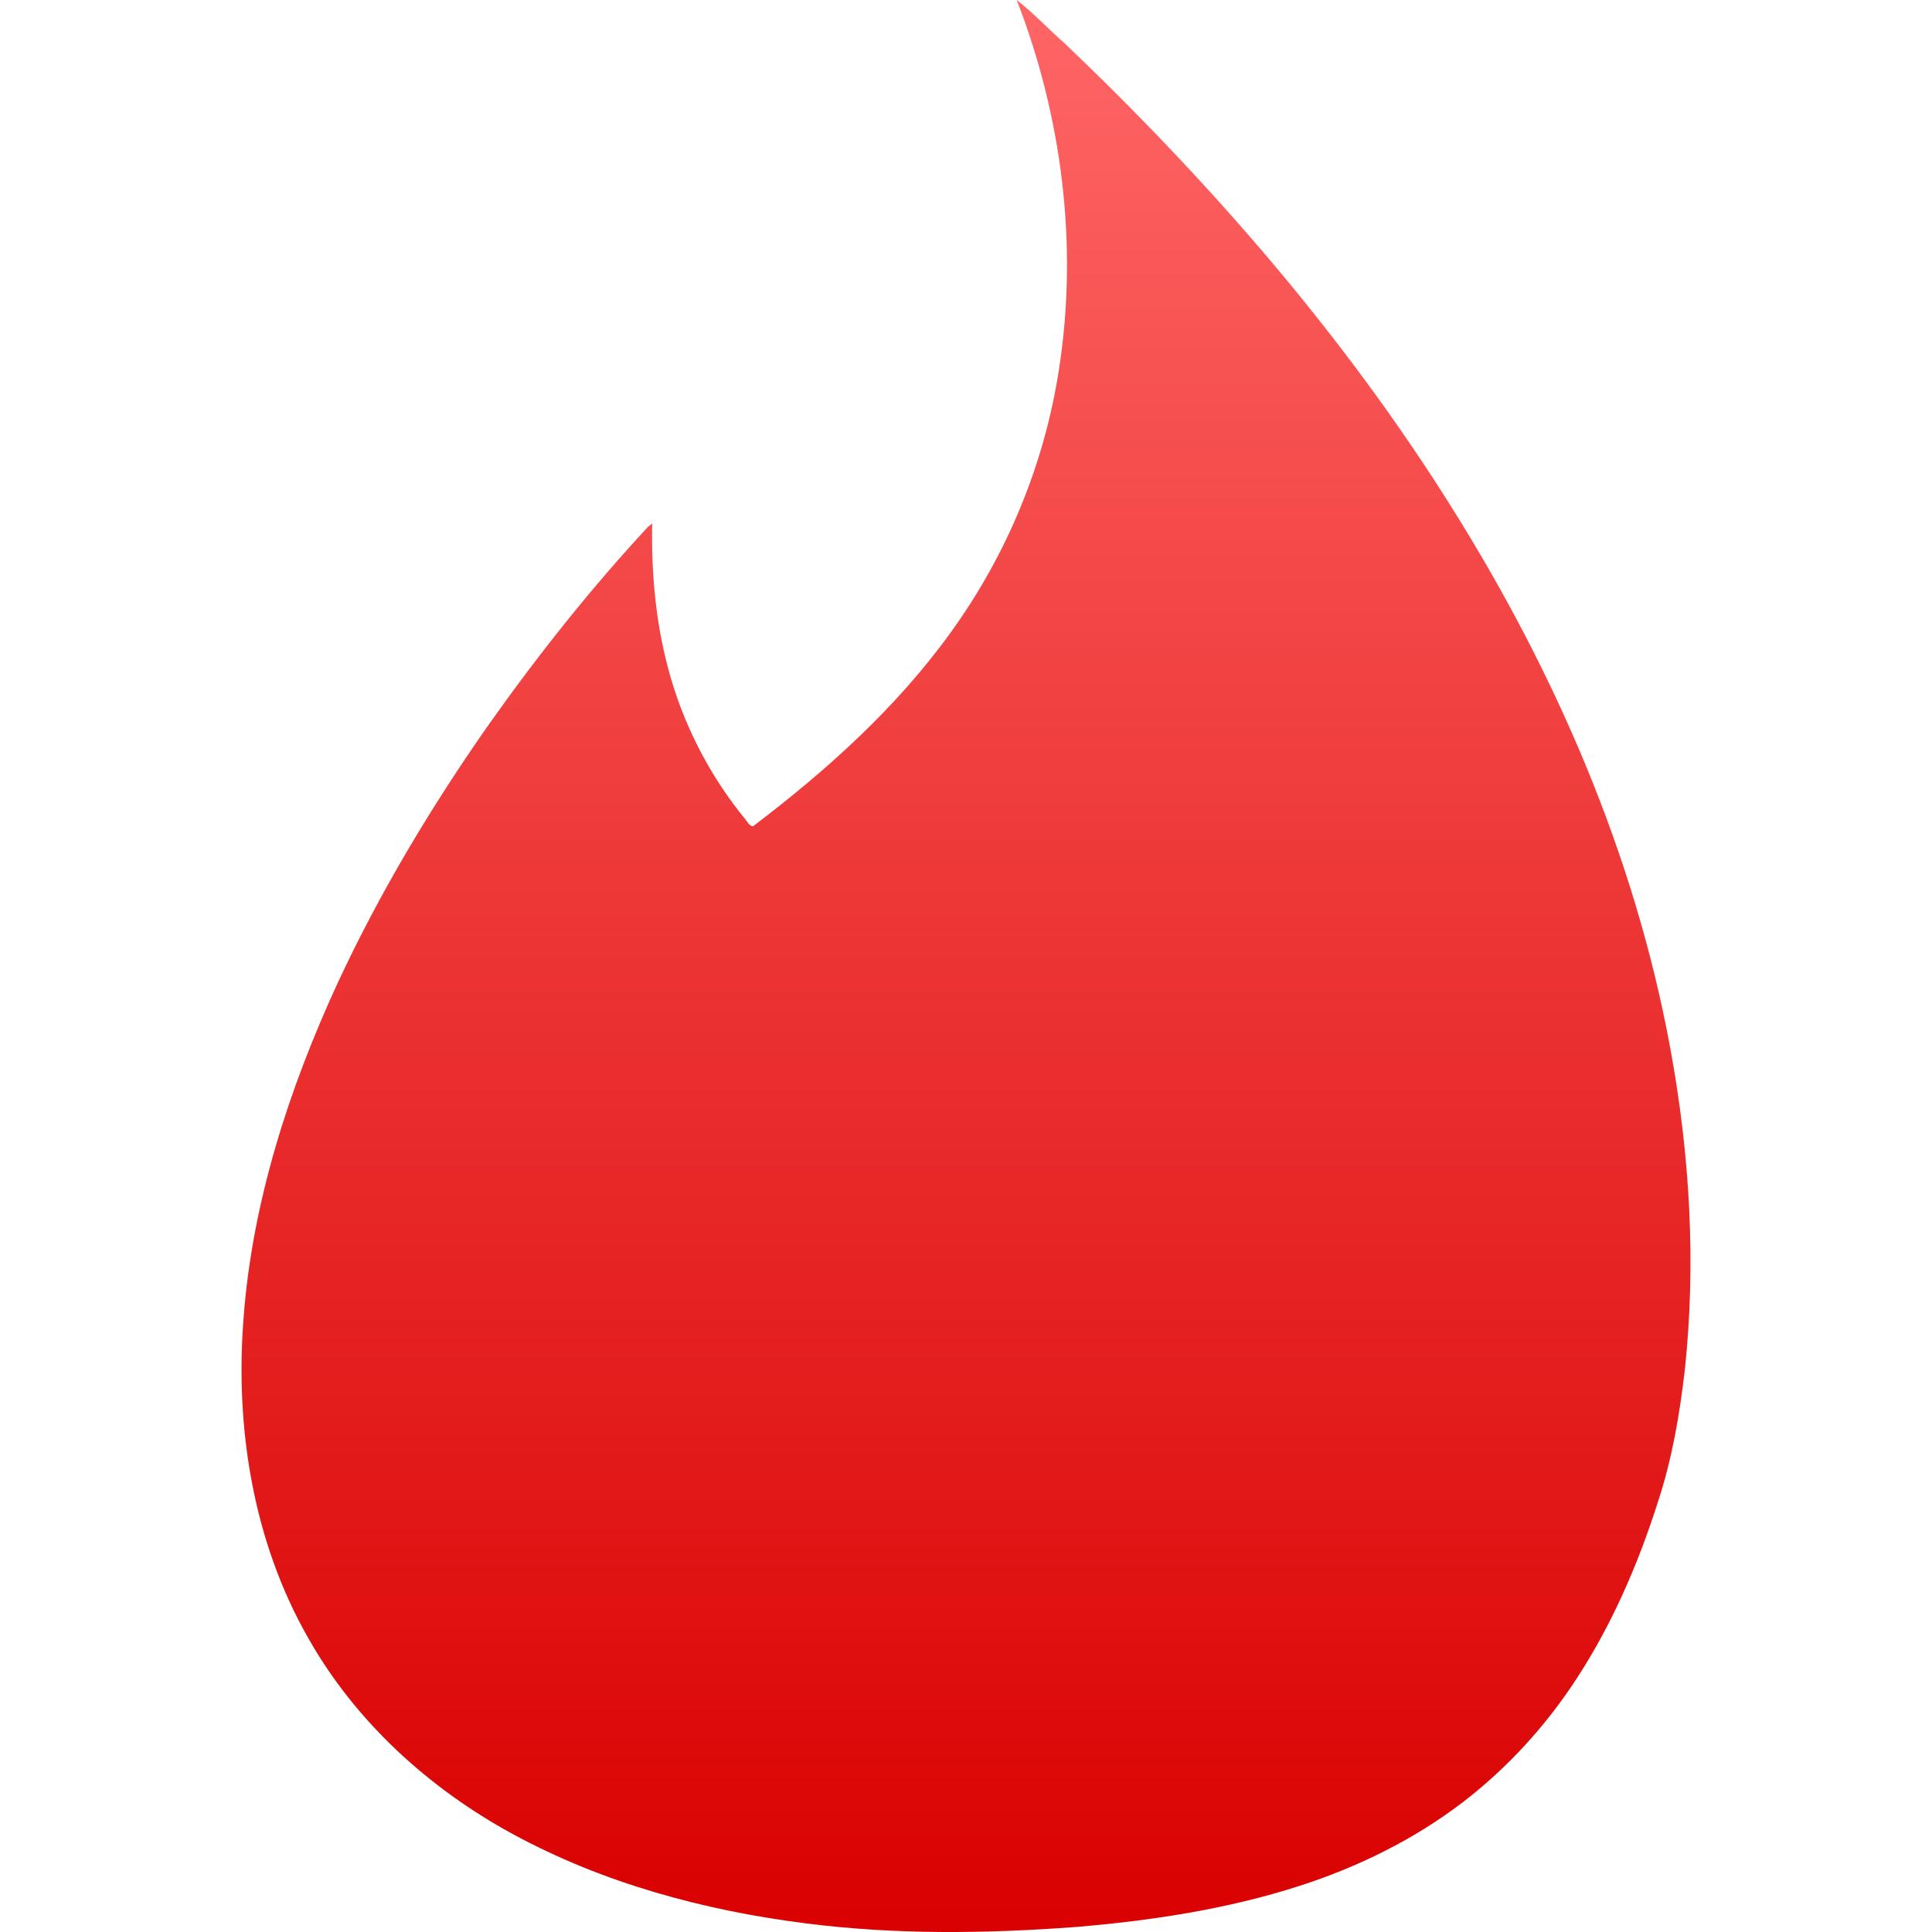 <svg xmlns="http://www.w3.org/2000/svg" xmlns:xlink="http://www.w3.org/1999/xlink" width="64" height="64" viewBox="0 0 64 64" version="1.1">
<defs>
<linearGradient id="linear0" gradientUnits="userSpaceOnUse" x1="0" y1="0" x2="0" y2="1" gradientTransform="matrix(48,0,0,64,8,0)">
<stop offset="0" style="stop-color:#ff6666;stop-opacity:1;"/>
<stop offset="1" style="stop-color:#d90000;stop-opacity:1;"/>
</linearGradient>
</defs>
<g id="surface1">
<path style=" stroke:none;fill-rule:nonzero;fill:url(#linear0);" d="M 33.68 0 C 34.238 0.43 34.723 0.961 35.258 1.426 C 40.082 6.023 44.504 11.098 48.062 16.766 C 51.508 22.246 54.152 28.312 55.328 34.715 C 55.977 38.223 56.191 41.824 55.812 45.375 C 55.641 46.859 55.387 48.344 54.918 49.762 C 54.262 51.82 53.398 53.816 52.215 55.625 C 51.195 57.188 49.922 58.578 48.449 59.707 C 46.828 60.945 44.98 61.848 43.059 62.469 C 40.664 63.242 38.16 63.621 35.66 63.832 C 32.676 64.055 29.676 64.094 26.703 63.715 C 23.332 63.289 19.984 62.387 16.984 60.754 C 14.207 59.242 11.766 57.027 10.199 54.242 C 8.383 51.055 7.781 47.281 8.07 43.641 C 8.363 39.781 9.582 36.043 11.191 32.551 C 12.59 29.547 14.297 26.703 16.195 23.996 C 17.816 21.707 19.559 19.508 21.465 17.453 C 21.5 17.43 21.566 17.367 21.605 17.344 C 21.57 19.078 21.738 20.82 22.23 22.488 C 22.73 24.188 23.578 25.789 24.703 27.156 C 24.77 27.242 24.82 27.355 24.941 27.375 C 27.383 25.523 29.691 23.449 31.492 20.953 C 33.359 18.375 34.609 15.355 35.086 12.195 C 35.719 8.105 35.176 3.848 33.68 0 Z M 33.68 0 "/>
</g>
</svg>
